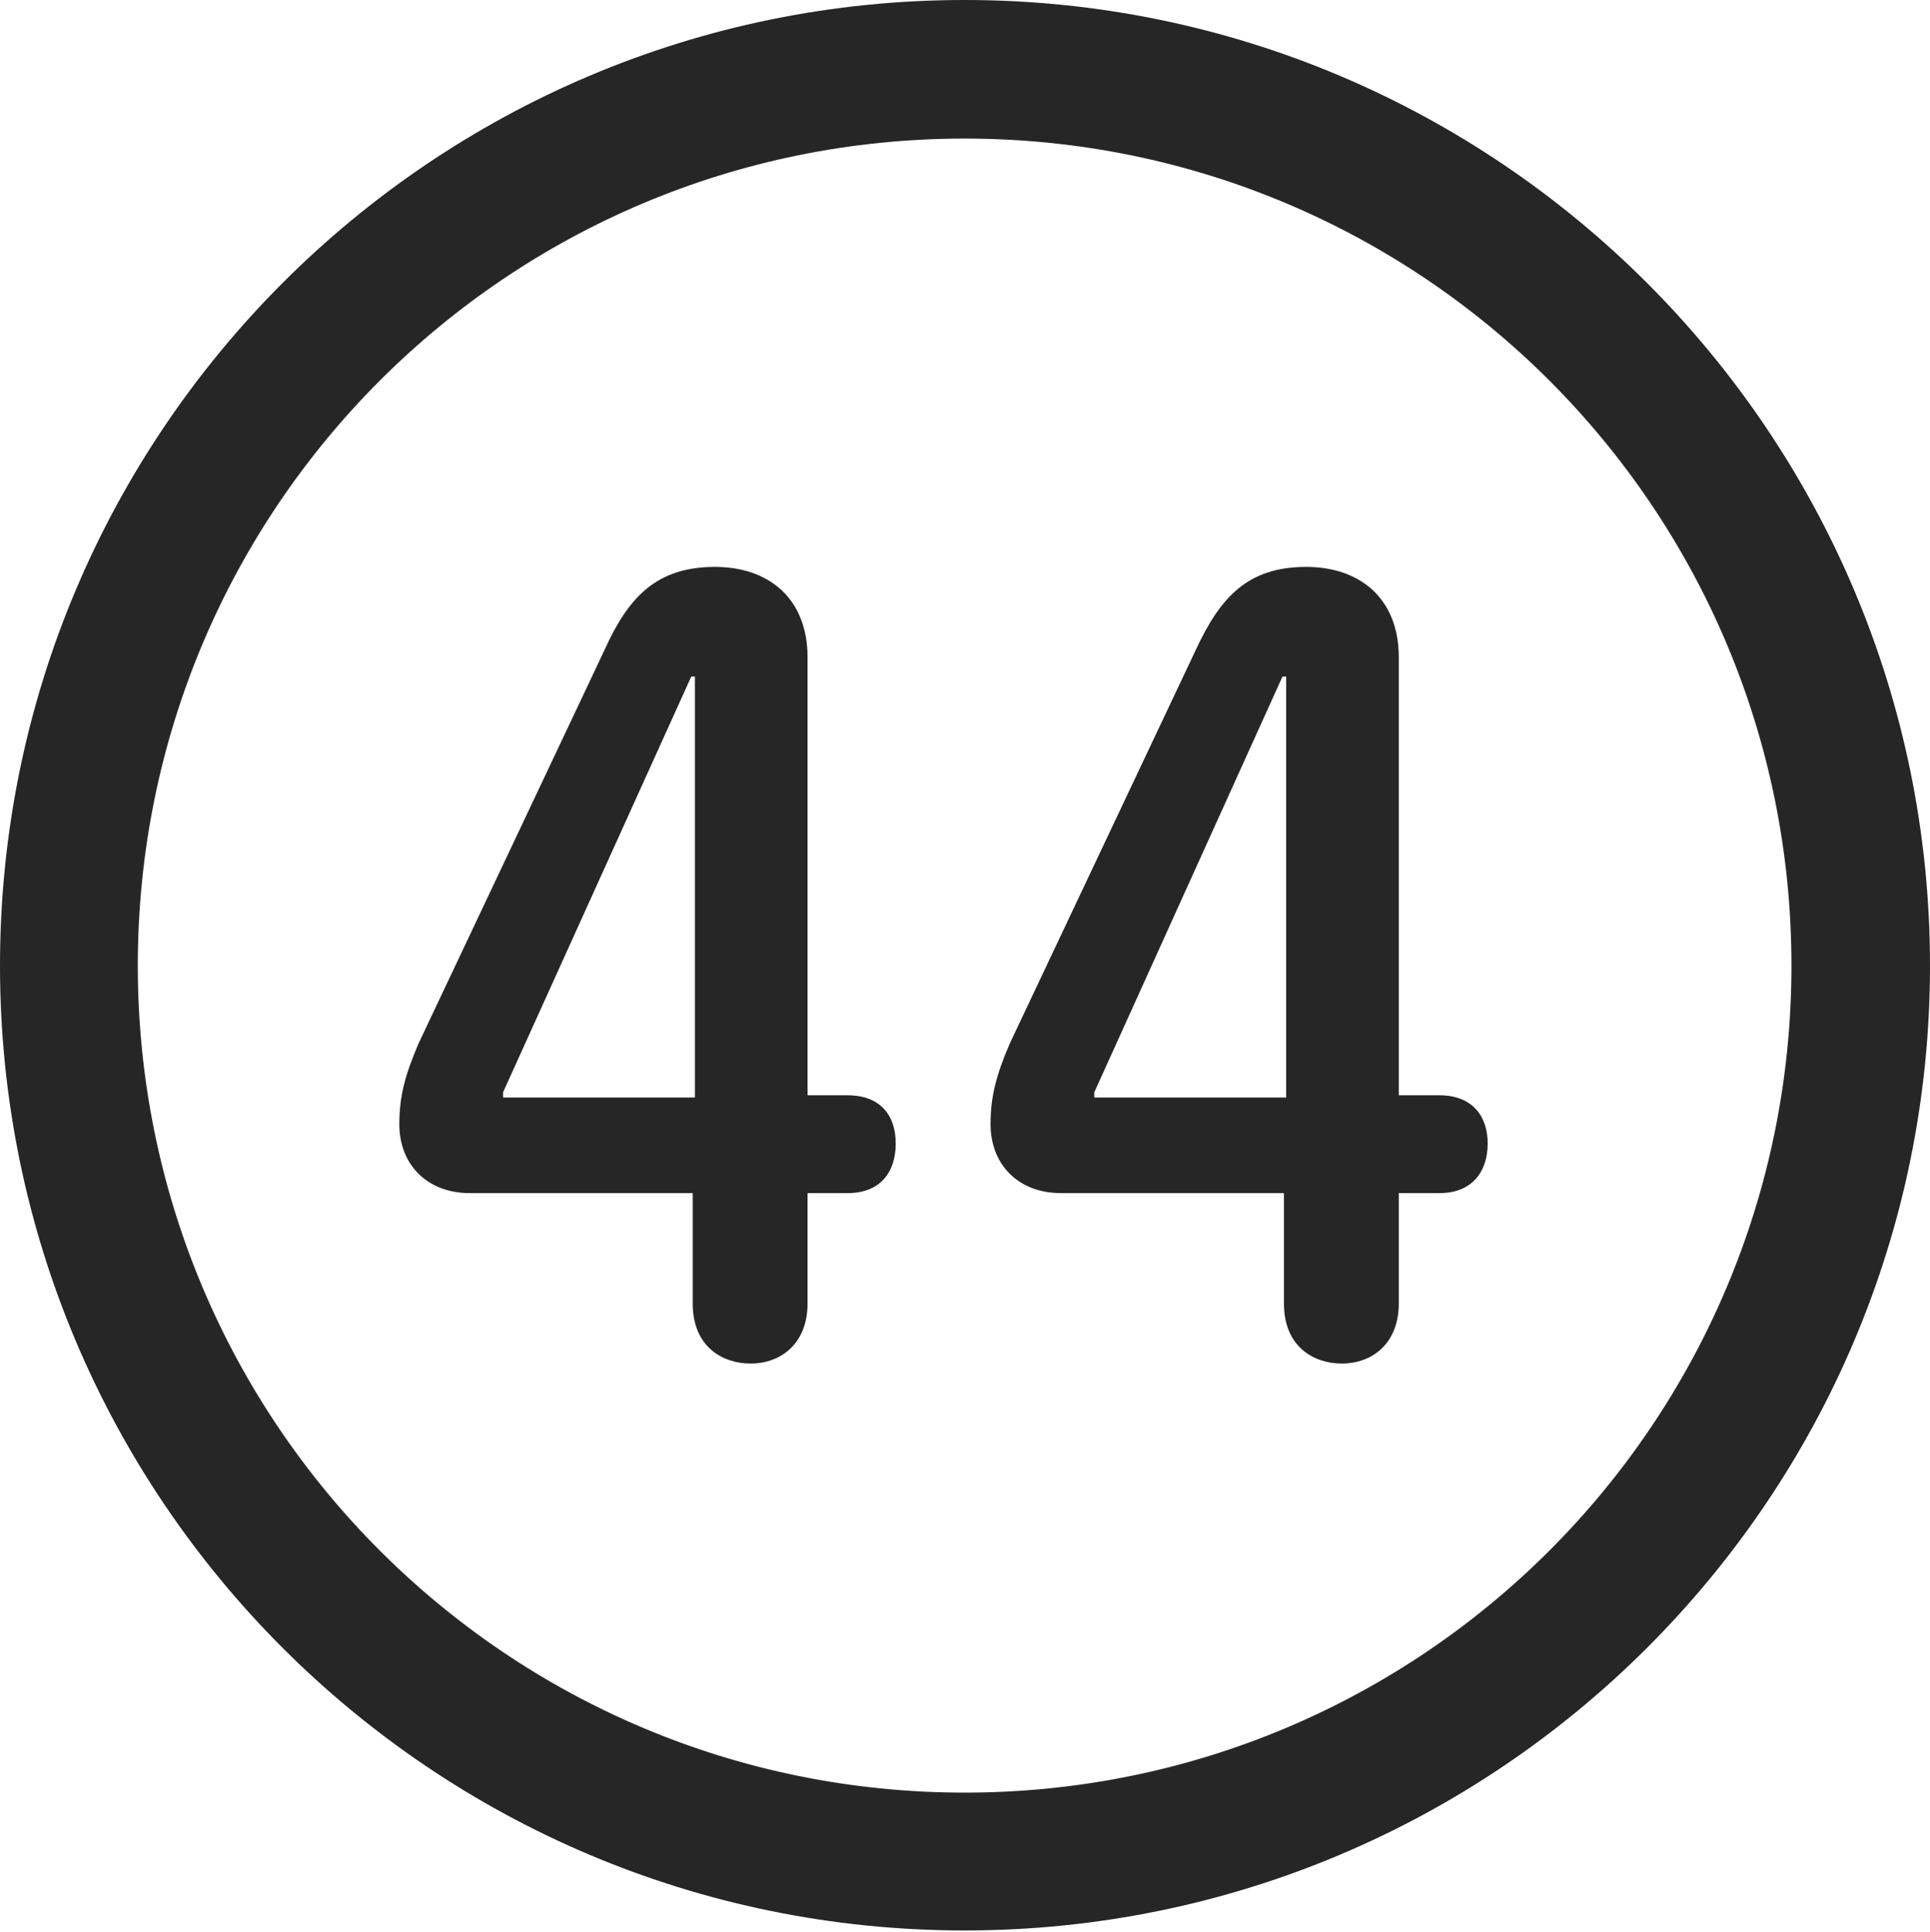 <?xml version="1.0" encoding="UTF-8"?>
<!--Generator: Apple Native CoreSVG 326-->
<!DOCTYPE svg
PUBLIC "-//W3C//DTD SVG 1.1//EN"
       "http://www.w3.org/Graphics/SVG/1.1/DTD/svg11.dtd">
<svg version="1.1" xmlns="http://www.w3.org/2000/svg" xmlns:xlink="http://www.w3.org/1999/xlink" viewBox="0 0 651.25 651.75">
 <g>
  <rect height="651.75" opacity="0" width="651.25" x="0" y="0"/>
  <path d="M325.5 651.25C505.25 651.25 651.25 505.5 651.25 325.75C651.25 146 505.25 0 325.5 0C145.75 0 0 146 0 325.75C0 505.5 145.75 651.25 325.5 651.25ZM325.5 604.75C171.25 604.75 46.5 480 46.5 325.75C46.5 171.5 171.25 46.75 325.5 46.75C479.75 46.75 604.5 171.5 604.5 325.75C604.5 480 479.75 604.75 325.5 604.75Z" fill="black" fill-opacity="0.85"/>
  <path d="M253.25 460C263.75 460 272.5 453 272.5 439.75L272.5 402.5L286 402.5C297 402.5 302.25 395.5 302.25 385.75C302.25 376.5 297.25 369.5 286 369.5L272.5 369.5L272.5 221.75C272.5 201.75 259.25 191.25 241.25 191.25C221.5 191.25 212 201.5 204 219.25L141.25 352C136.5 363 134.75 370.25 134.75 379.25C134.75 393 144.25 402.5 158.5 402.5L233.75 402.5L233.75 439.75C233.75 454.5 244 460 253.25 460ZM234.5 370.25L169.75 370.25L169.75 368.5L233.25 228.25L234.5 228.25ZM452.75 460C463.25 460 472 453 472 439.75L472 402.5L485.75 402.5C496.5 402.5 502 395.5 502 385.75C502 376.5 496.75 369.5 485.75 369.5L472 369.5L472 221.75C472 201.75 458.75 191.25 440.75 191.25C421 191.25 411.75 201.5 403.5 219.25L340.75 352C336 363 334.25 370.25 334.25 379.25C334.25 393 343.75 402.5 358 402.5L433.25 402.5L433.25 439.75C433.25 454.5 443.5 460 452.75 460ZM434 370.25L369.25 370.25L369.25 368.5L432.75 228.25L434 228.25Z" fill="black" fill-opacity="0.85"/>
 </g>
</svg>
